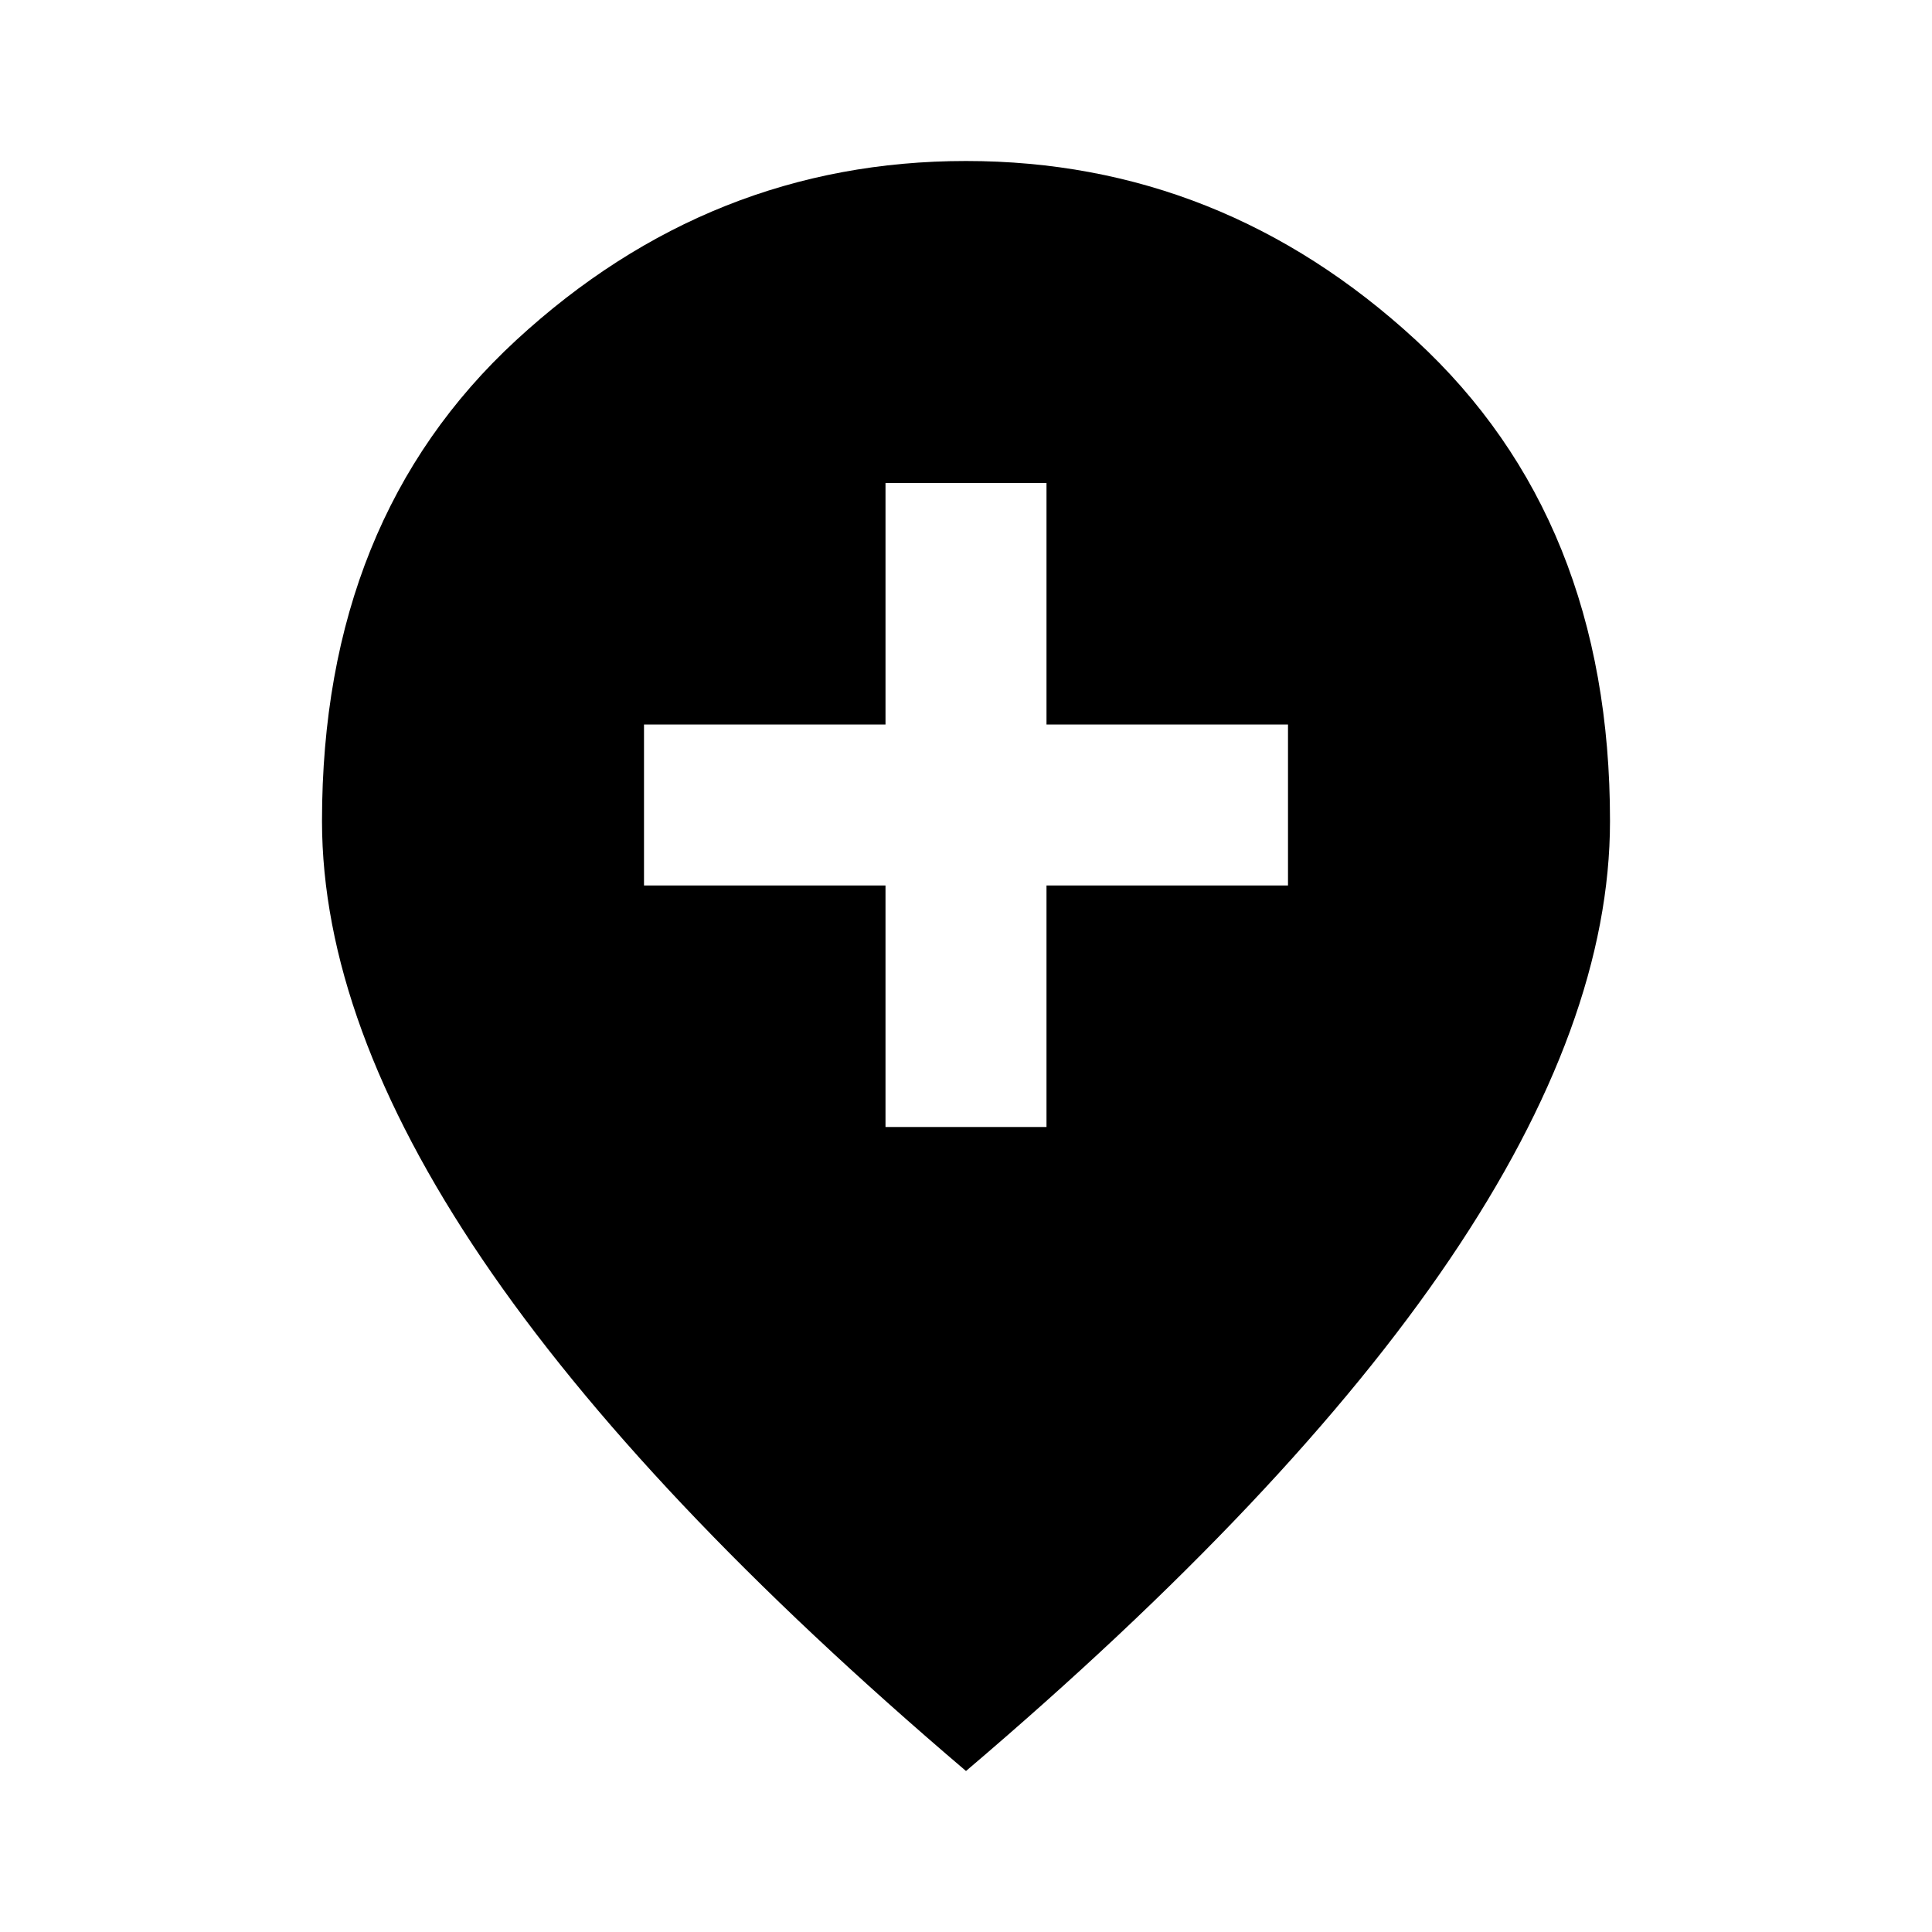 <svg xmlns="http://www.w3.org/2000/svg" width="32" height="32" viewBox="0 0 24 24"><path fill="currentColor" d="M11 14h2v-3h3V9h-3V6h-2v3H8v2h3zm1 8q-4.025-3.425-6.012-6.362T4 10.2q0-3.75 2.413-5.975T12 2t5.588 2.225T20 10.2q0 2.5-1.987 5.438T12 22"/></svg>
